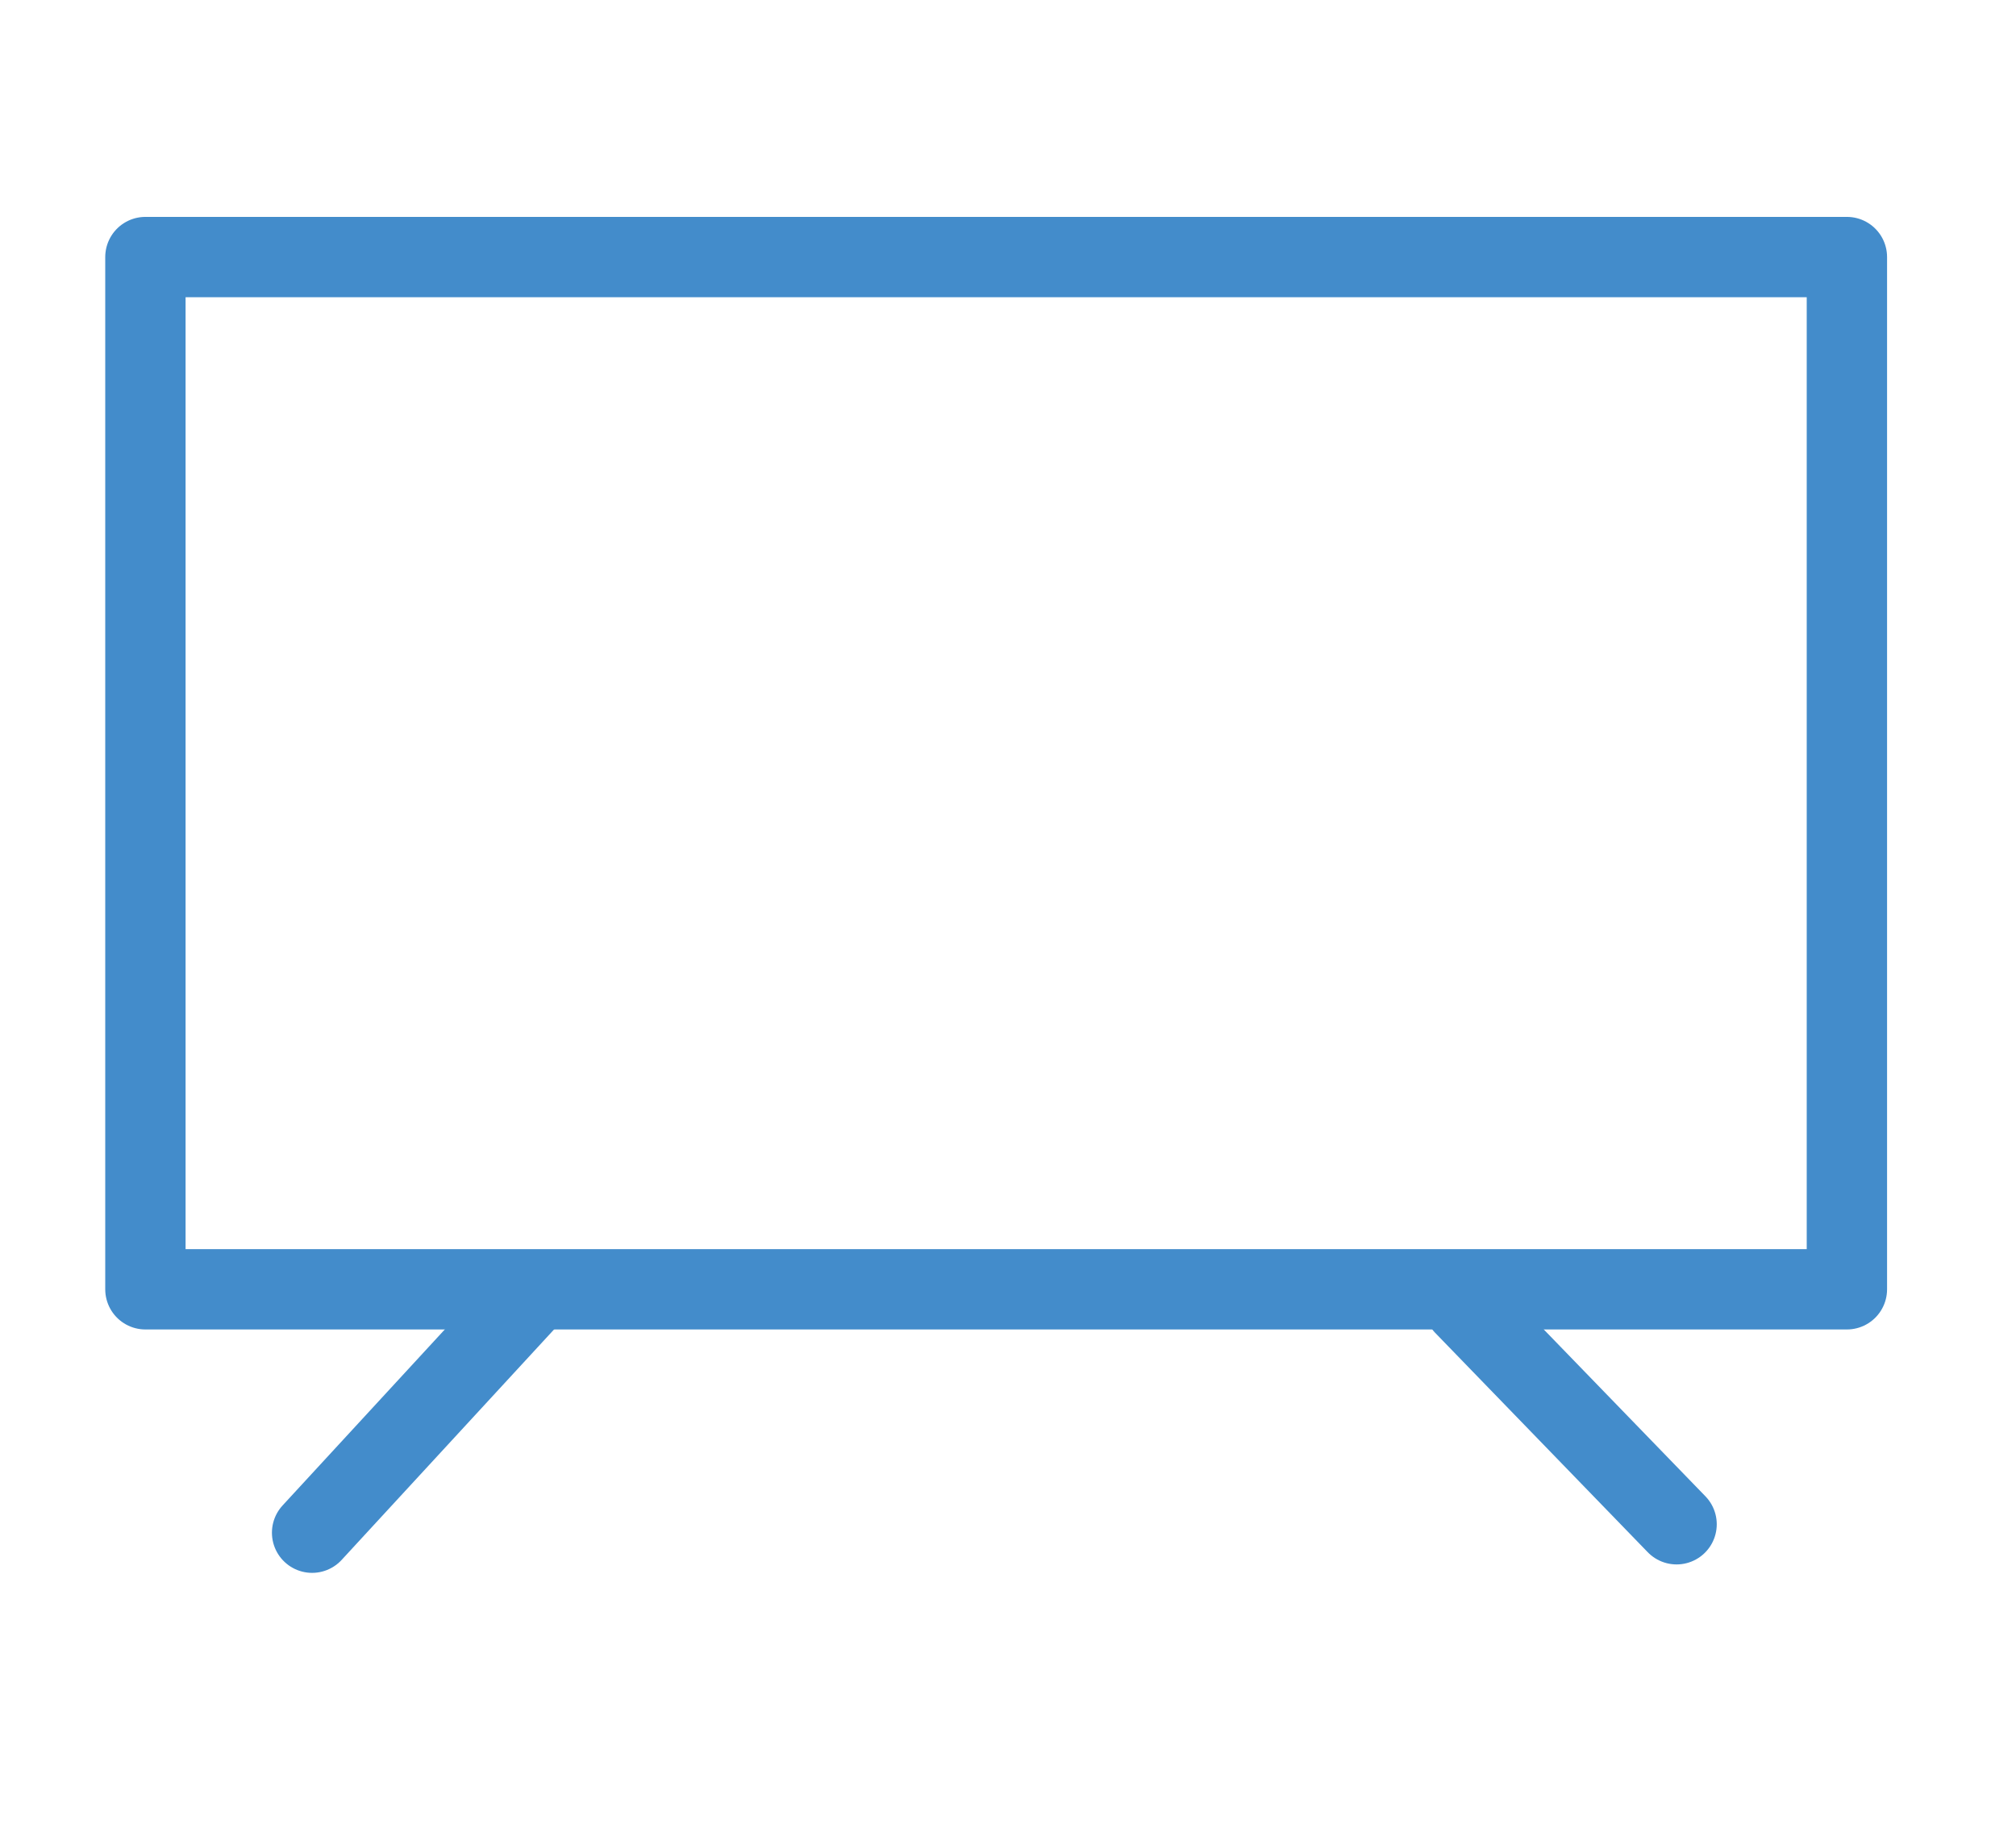 <svg id="Capa_1" data-name="Capa 1" xmlns="http://www.w3.org/2000/svg" viewBox="0 0 50.19 45.52"><defs><style>.cls-1{fill:none;stroke:#438ccb;stroke-linecap:round;stroke-linejoin:round;stroke-width:2px;}</style></defs><rect class="cls-1" x="3.62" y="6.4" width="42.36" height="25.7"/><line class="cls-1" x1="13.18" y1="32.29" x2="7.77" y2="38.16"/><line class="cls-1" x1="36.45" y1="32.49" x2="41.74" y2="37.95"/></svg>